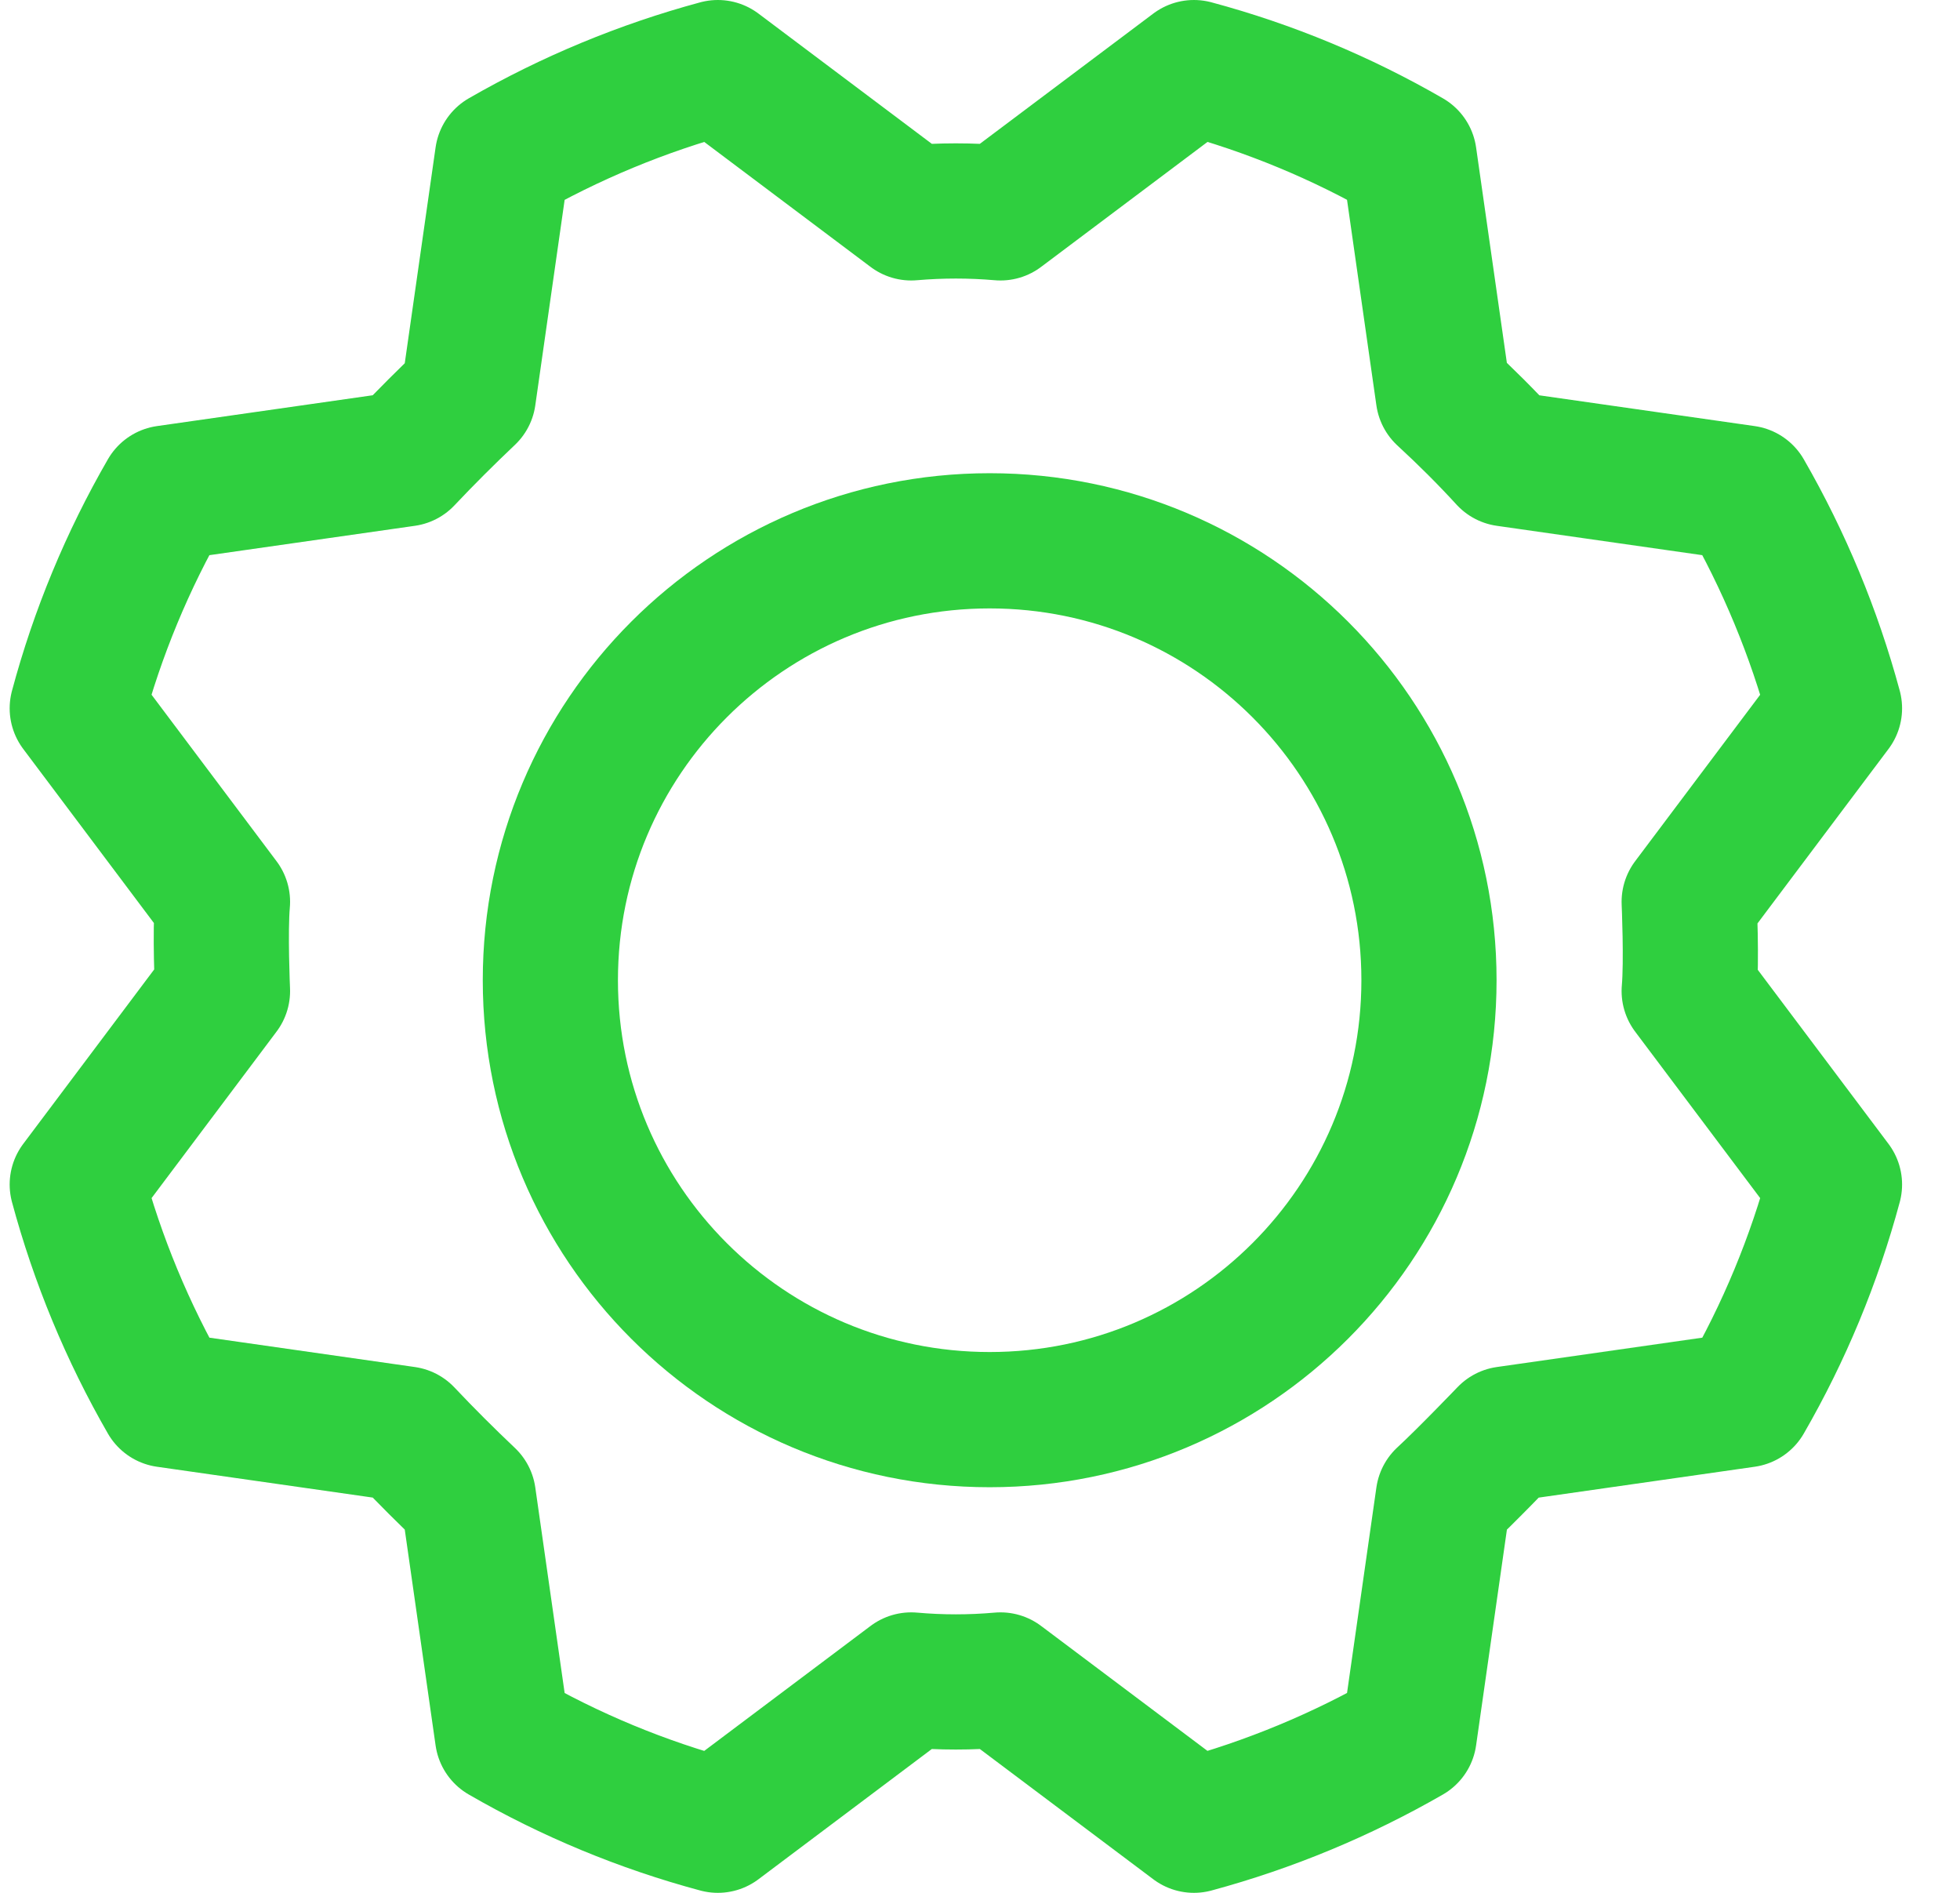 <svg width="29" height="28" viewBox="0 0 29 28" fill="none" xmlns="http://www.w3.org/2000/svg">
<path d="M14.643 21C18.232 21 21.143 18.09 21.143 14.5C21.143 10.91 18.232 8 14.643 8C11.053 8 8.143 10.91 8.143 14.5C8.143 18.09 11.053 21 14.643 21Z" stroke="#2FCF3F" stroke-width="2" stroke-linecap="round" stroke-linejoin="round"/>
<path d="M21.355 5.856C21.683 6.158 21.994 6.468 22.287 6.788L25.822 7.293C26.398 8.293 26.842 9.364 27.143 10.478L24.993 13.34C24.993 13.34 25.032 14.22 24.993 14.66L27.143 17.522C26.843 18.637 26.399 19.708 25.822 20.707L22.287 21.212C22.287 21.212 21.678 21.847 21.355 22.144L20.85 25.679C19.849 26.255 18.779 26.699 17.665 27L14.803 24.851C14.364 24.89 13.922 24.89 13.482 24.851L10.621 27C9.506 26.701 8.435 26.257 7.435 25.679L6.93 22.144C6.611 21.842 6.3 21.532 5.998 21.212L2.463 20.707C1.887 19.707 1.443 18.636 1.143 17.522L3.292 14.66C3.292 14.66 3.253 13.78 3.292 13.34L1.143 10.478C1.442 9.363 1.886 8.292 2.463 7.293L5.998 6.788C6.3 6.468 6.611 6.158 6.93 5.856L7.435 2.321C8.436 1.745 9.506 1.301 10.621 1L13.482 3.149C13.922 3.111 14.364 3.111 14.803 3.149L17.665 1C18.779 1.299 19.85 1.743 20.85 2.321L21.355 5.856Z" stroke="#2FCF3F" stroke-width="2" stroke-linecap="round" stroke-linejoin="round"/>
</svg>
